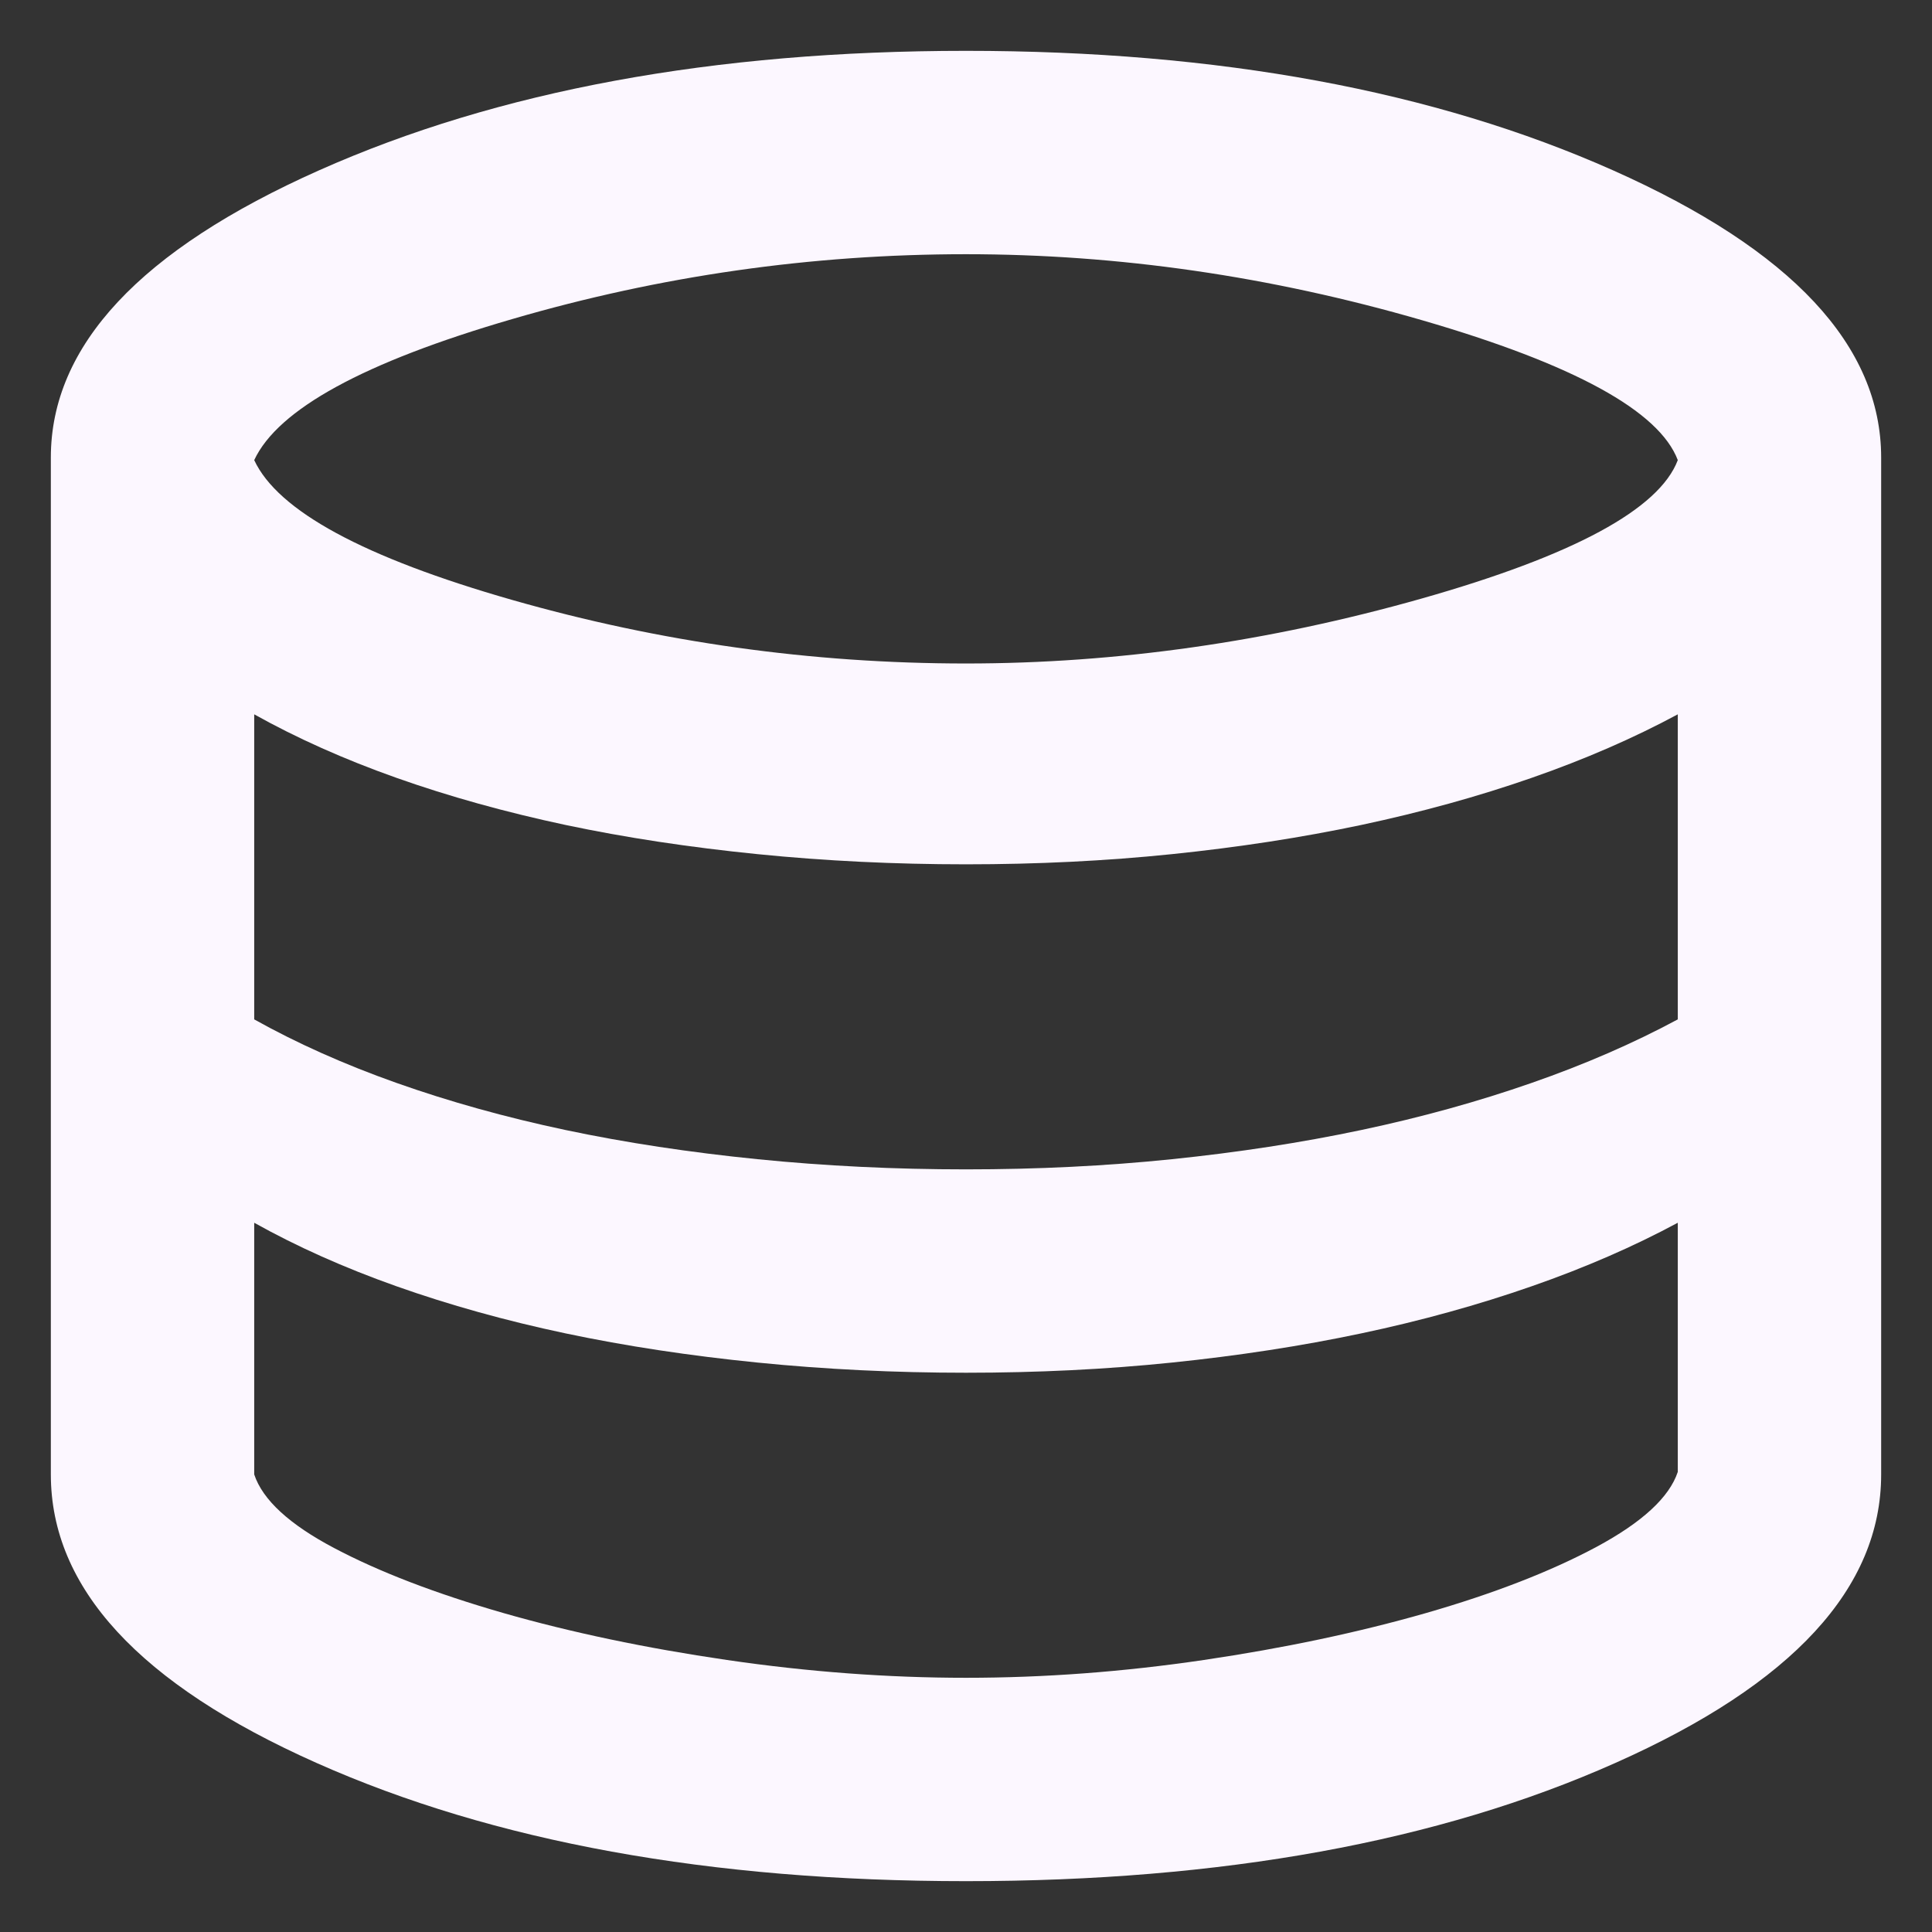 <svg width="19" height="19" viewBox="0 0 19 19" fill="none" xmlns="http://www.w3.org/2000/svg">
<rect x="0" y="0" width="19" height="19" fill="#333333" stroke="none"/>
<path d="M9.5 18.5C6.983 18.5 4.854 18.113 3.112 17.337C1.371 16.562 0.5 15.617 0.5 14.5V4.5C0.5 3.4 1.379 2.458 3.138 1.675C4.896 0.892 7.017 0.5 9.5 0.5C11.983 0.5 14.104 0.892 15.863 1.675C17.621 2.458 18.5 3.4 18.5 4.5V14.5C18.5 15.617 17.629 16.562 15.887 17.337C14.146 18.113 12.017 18.5 9.5 18.5ZM9.5 6.525C10.983 6.525 12.475 6.312 13.975 5.888C15.475 5.463 16.317 5.008 16.5 4.525C16.317 4.042 15.479 3.583 13.988 3.15C12.496 2.717 11 2.5 9.5 2.5C7.983 2.5 6.496 2.712 5.037 3.138C3.579 3.562 2.733 4.025 2.5 4.525C2.733 5.025 3.579 5.483 5.037 5.9C6.496 6.317 7.983 6.525 9.5 6.525ZM9.5 11.5C10.2 11.5 10.875 11.467 11.525 11.4C12.175 11.333 12.796 11.238 13.387 11.113C13.979 10.988 14.537 10.833 15.062 10.65C15.588 10.467 16.067 10.258 16.5 10.025V7.025C16.067 7.258 15.588 7.467 15.062 7.65C14.537 7.833 13.979 7.987 13.387 8.113C12.796 8.238 12.175 8.333 11.525 8.4C10.875 8.467 10.2 8.5 9.5 8.5C8.8 8.5 8.117 8.467 7.45 8.4C6.783 8.333 6.154 8.238 5.562 8.113C4.971 7.987 4.417 7.833 3.9 7.65C3.383 7.467 2.917 7.258 2.5 7.025V10.025C2.917 10.258 3.383 10.467 3.9 10.65C4.417 10.833 4.971 10.988 5.562 11.113C6.154 11.238 6.783 11.333 7.45 11.4C8.117 11.467 8.8 11.5 9.5 11.5ZM9.5 16.5C10.267 16.5 11.046 16.442 11.838 16.325C12.629 16.208 13.358 16.054 14.025 15.863C14.692 15.671 15.25 15.454 15.7 15.213C16.15 14.971 16.417 14.725 16.5 14.475V12.025C16.067 12.258 15.588 12.467 15.062 12.65C14.537 12.833 13.979 12.988 13.387 13.113C12.796 13.238 12.175 13.333 11.525 13.4C10.875 13.467 10.2 13.5 9.5 13.5C8.8 13.5 8.117 13.467 7.45 13.4C6.783 13.333 6.154 13.238 5.562 13.113C4.971 12.988 4.417 12.833 3.9 12.65C3.383 12.467 2.917 12.258 2.5 12.025V14.5C2.583 14.75 2.846 14.992 3.288 15.225C3.729 15.458 4.283 15.671 4.95 15.863C5.617 16.054 6.35 16.208 7.15 16.325C7.95 16.442 8.733 16.5 9.5 16.5Z" fill="#FCF7FF"/>
</svg>
